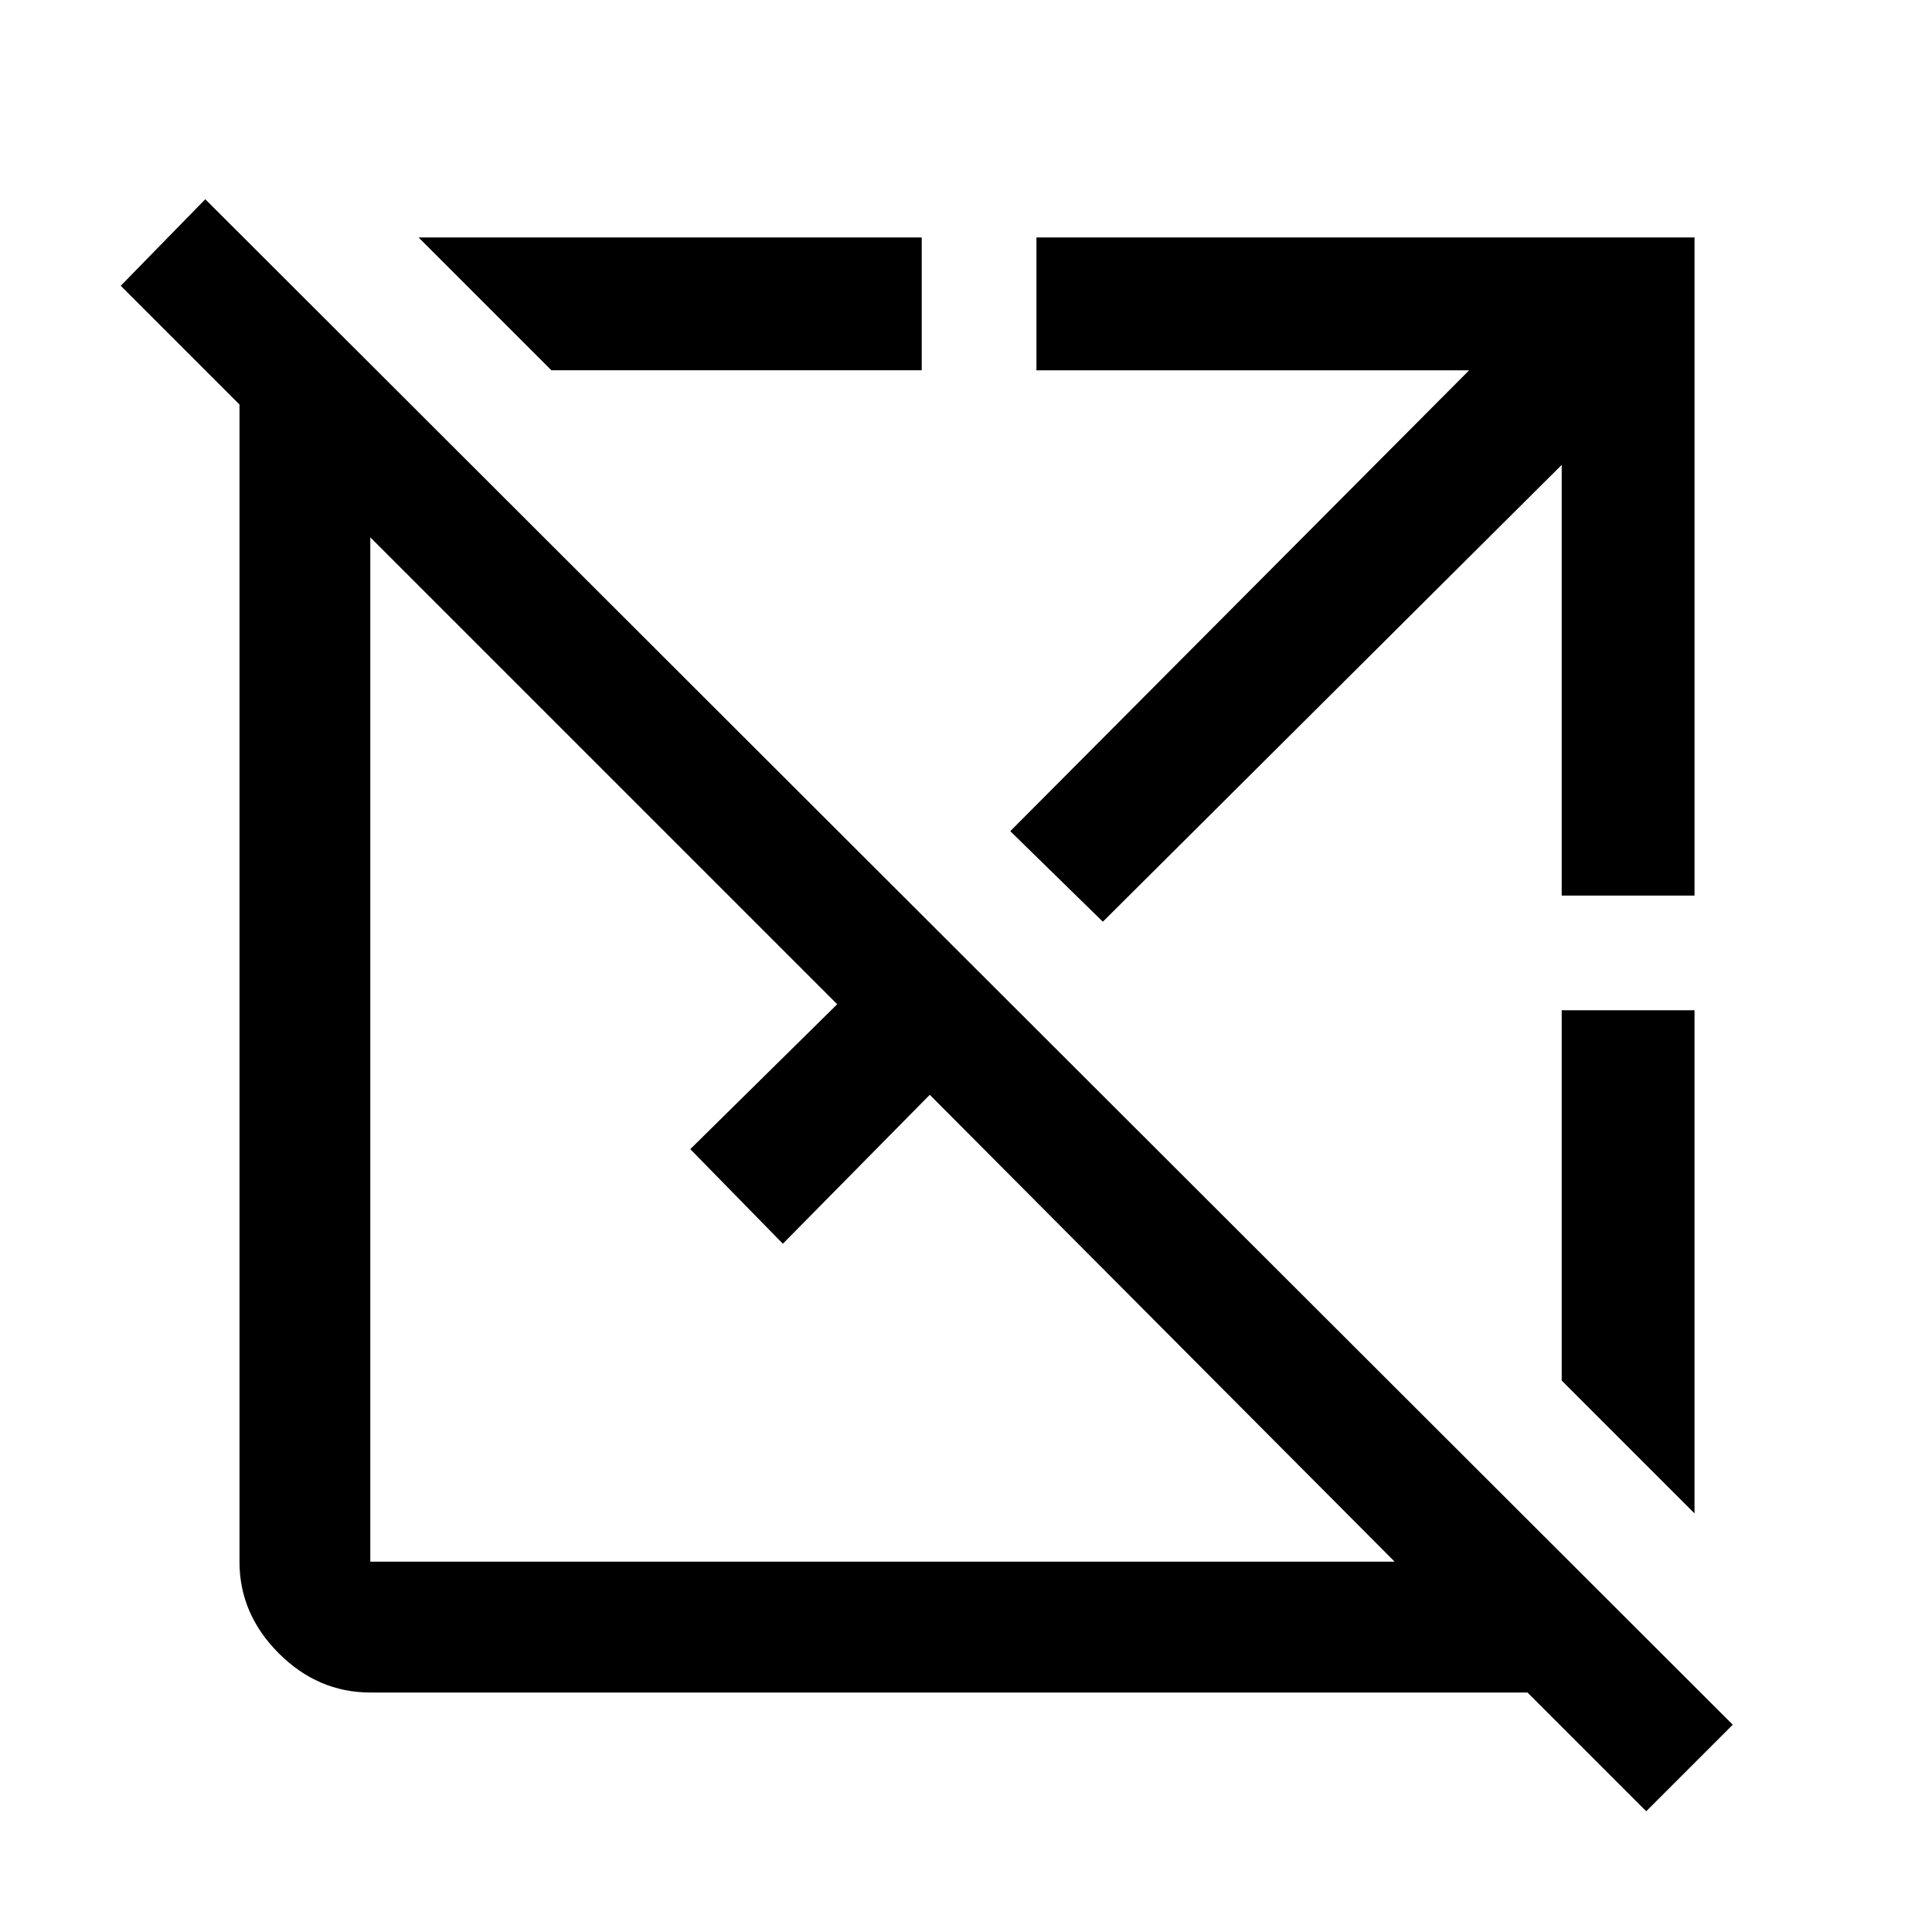 <svg xmlns="http://www.w3.org/2000/svg" height="48" width="48"><path d="m40.9 45-2.95-2.95H9.2q-1.3 0-2.275-.975Q5.95 40.1 5.95 38.8V10.05L3 7.1l2.1-2.15 37.95 37.9ZM9.2 38.8h25.45L23.1 27.2l-3.65 3.7-2.3-2.35 3.65-3.6-11.6-11.6V38.8Zm4.5-29.6-3.3-3.3h12.5v3.3Zm13.7 13.7-2.3-2.25L36.5 9.2H25.75V5.9H42.1v16.35h-3.3v-10.7Zm14.7 14.7-3.3-3.3v-9.2h3.3Z"/></svg>